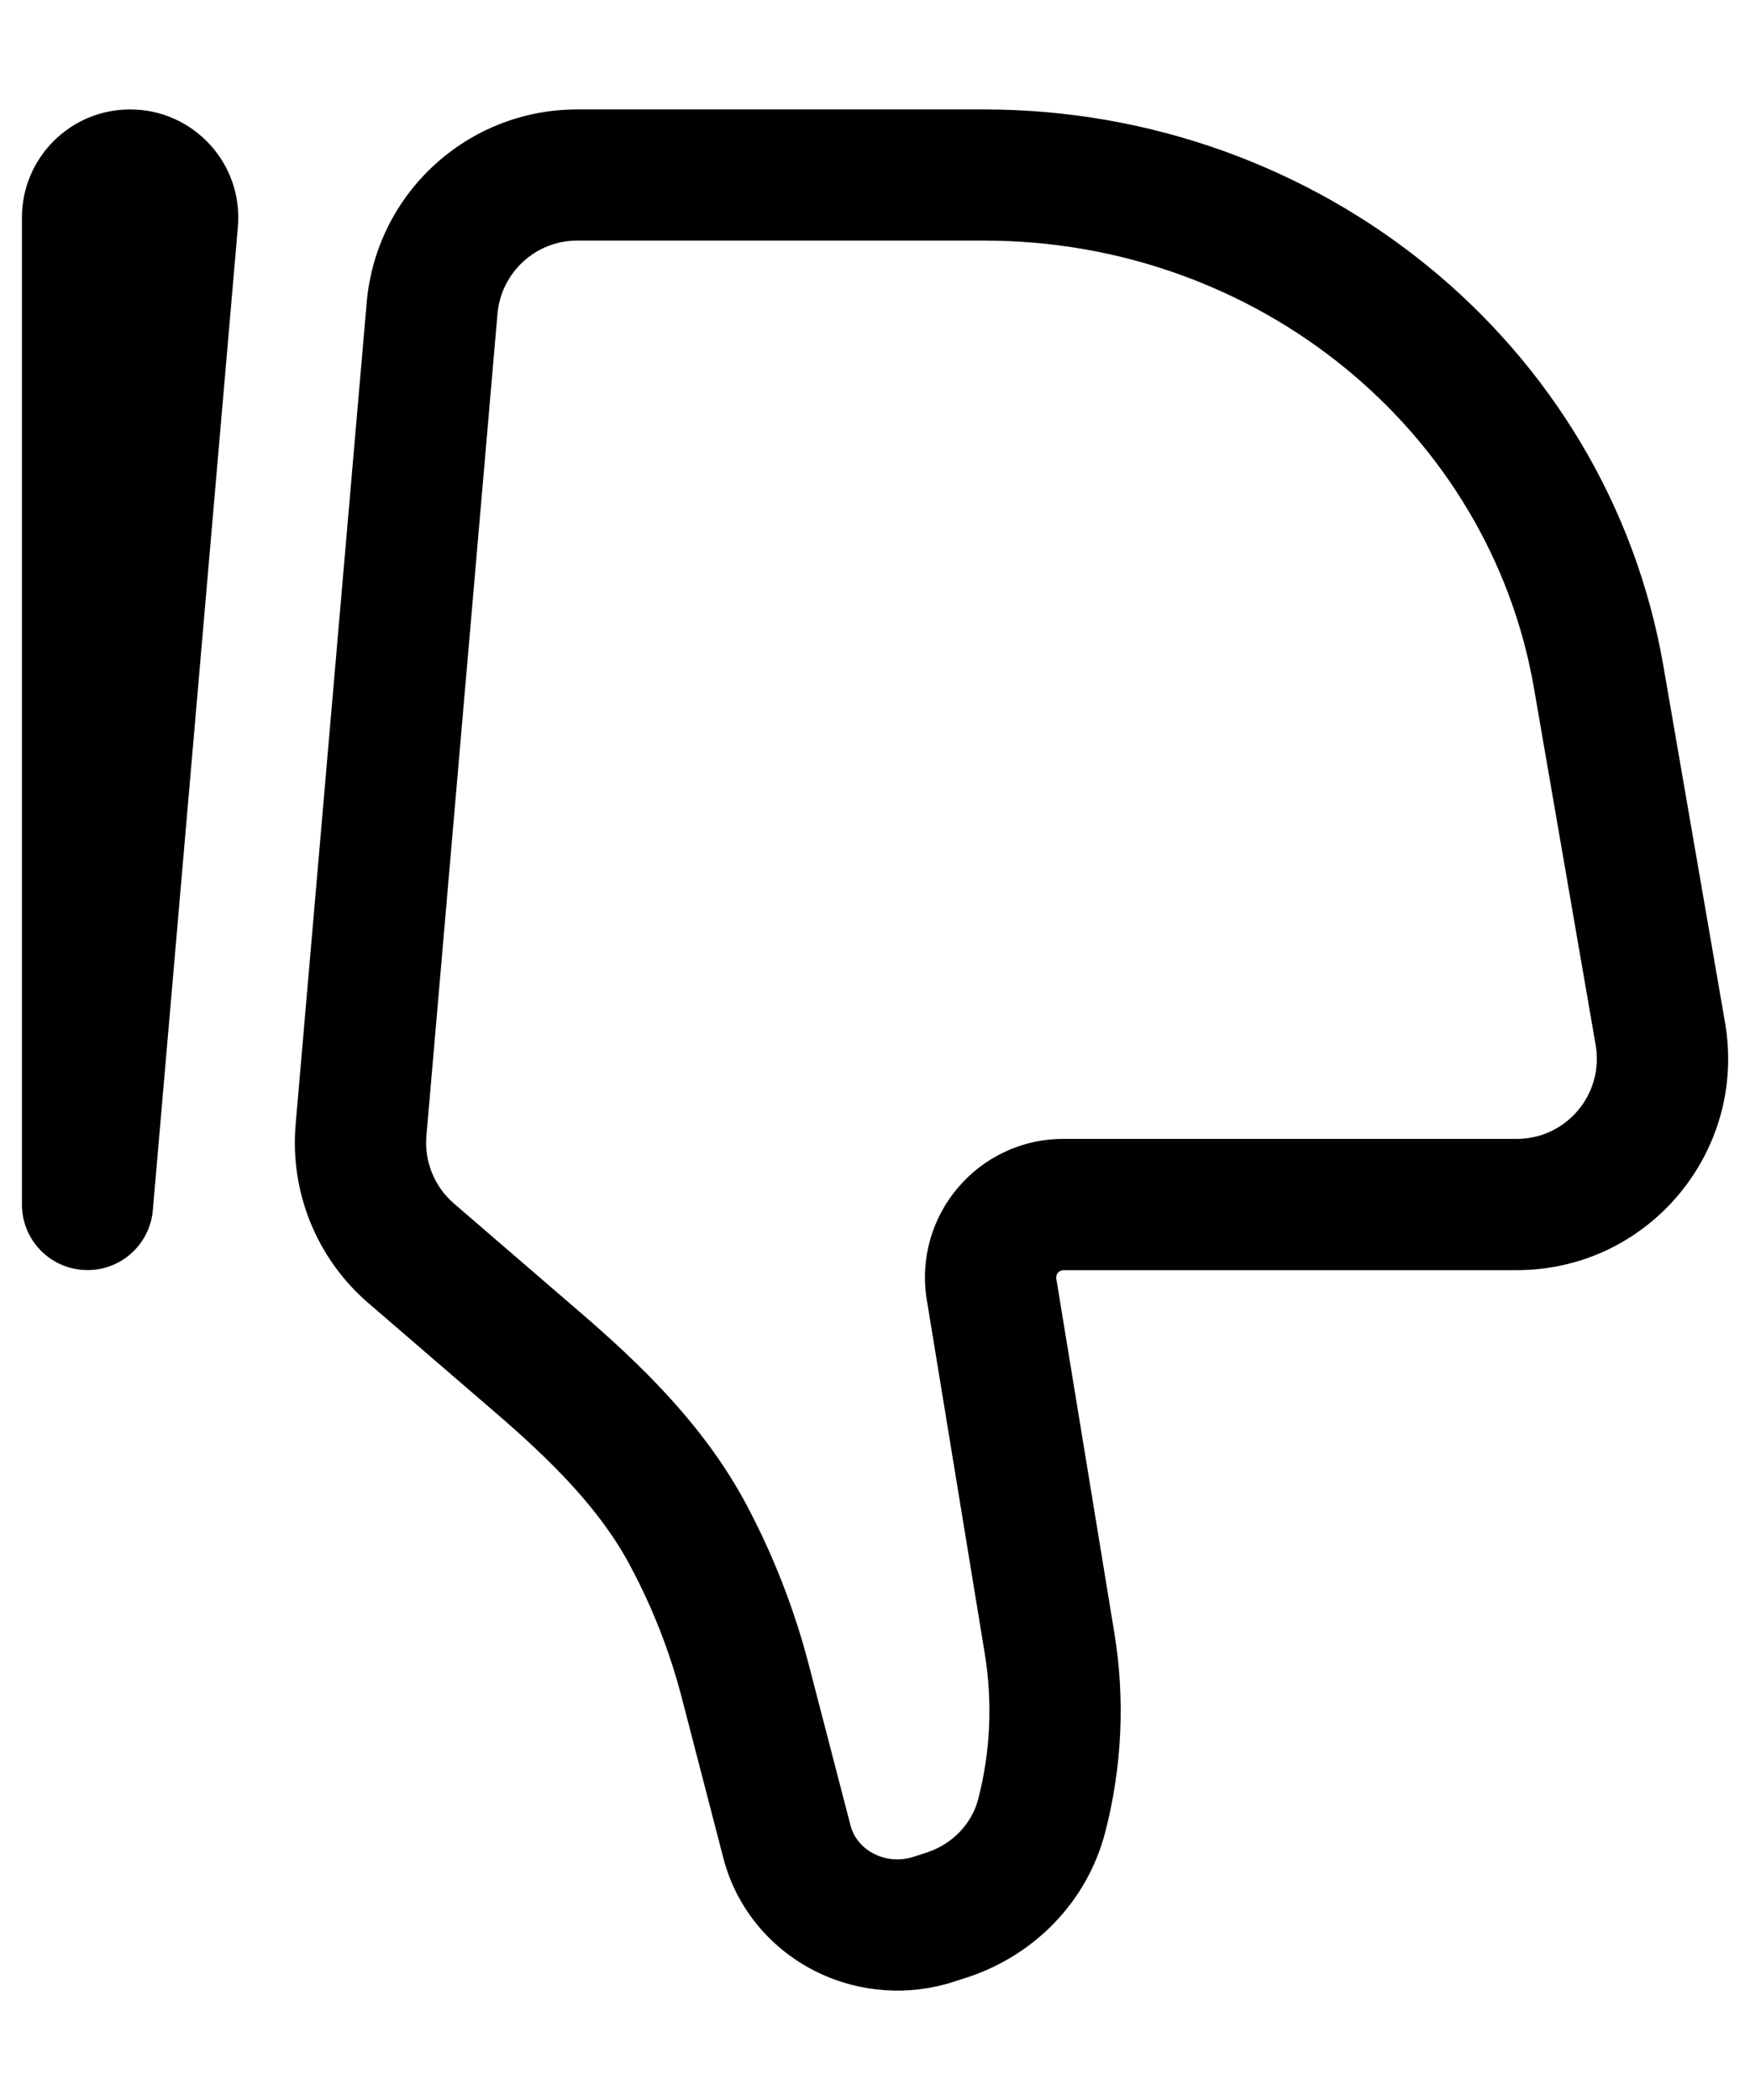 <svg viewBox="0 0 15 18" fill="none" xmlns="http://www.w3.org/2000/svg">
<path fill-rule="evenodd" clip-rule="evenodd" d="M7.829 15.916C7.72 15.951 7.601 15.943 7.5 15.894C7.389 15.841 7.316 15.748 7.29 15.646L6.933 14.271C6.808 13.79 6.627 13.326 6.393 12.888C6.029 12.208 5.48 11.685 4.97 11.246L3.891 10.316C3.724 10.172 3.636 9.956 3.655 9.735L4.264 2.691C4.295 2.335 4.592 2.062 4.947 2.062H8.434C10.786 2.062 12.768 3.699 13.148 5.897L13.677 8.957C13.75 9.378 13.426 9.762 13.001 9.762H9.115C8.382 9.762 7.826 10.419 7.944 11.142L8.441 14.175C8.509 14.59 8.49 15.016 8.384 15.423C8.33 15.63 8.167 15.807 7.937 15.881L7.829 15.916ZM7.011 16.907C7.373 17.082 7.79 17.11 8.173 16.987L8.281 16.952C8.864 16.765 9.319 16.3 9.473 15.706C9.618 15.146 9.645 14.563 9.551 13.993L9.054 10.96C9.048 10.921 9.078 10.887 9.115 10.887H13.001C14.126 10.887 14.977 9.873 14.786 8.765L14.257 5.705C13.778 2.939 11.303 0.938 8.434 0.938H4.947C4.007 0.938 3.224 1.657 3.143 2.594L2.534 9.638C2.484 10.219 2.715 10.788 3.156 11.168L4.235 12.098C4.727 12.521 5.141 12.932 5.4 13.418C5.593 13.778 5.742 14.159 5.844 14.553L6.201 15.929C6.313 16.36 6.612 16.715 7.011 16.907ZM0.726 10.886C1.027 10.899 1.284 10.673 1.31 10.373L2.039 1.945C2.086 1.404 1.66 0.938 1.115 0.938C0.602 0.938 0.188 1.354 0.188 1.865V10.324C0.188 10.626 0.425 10.873 0.726 10.886Z" fill="currentColor"/>
</svg>
